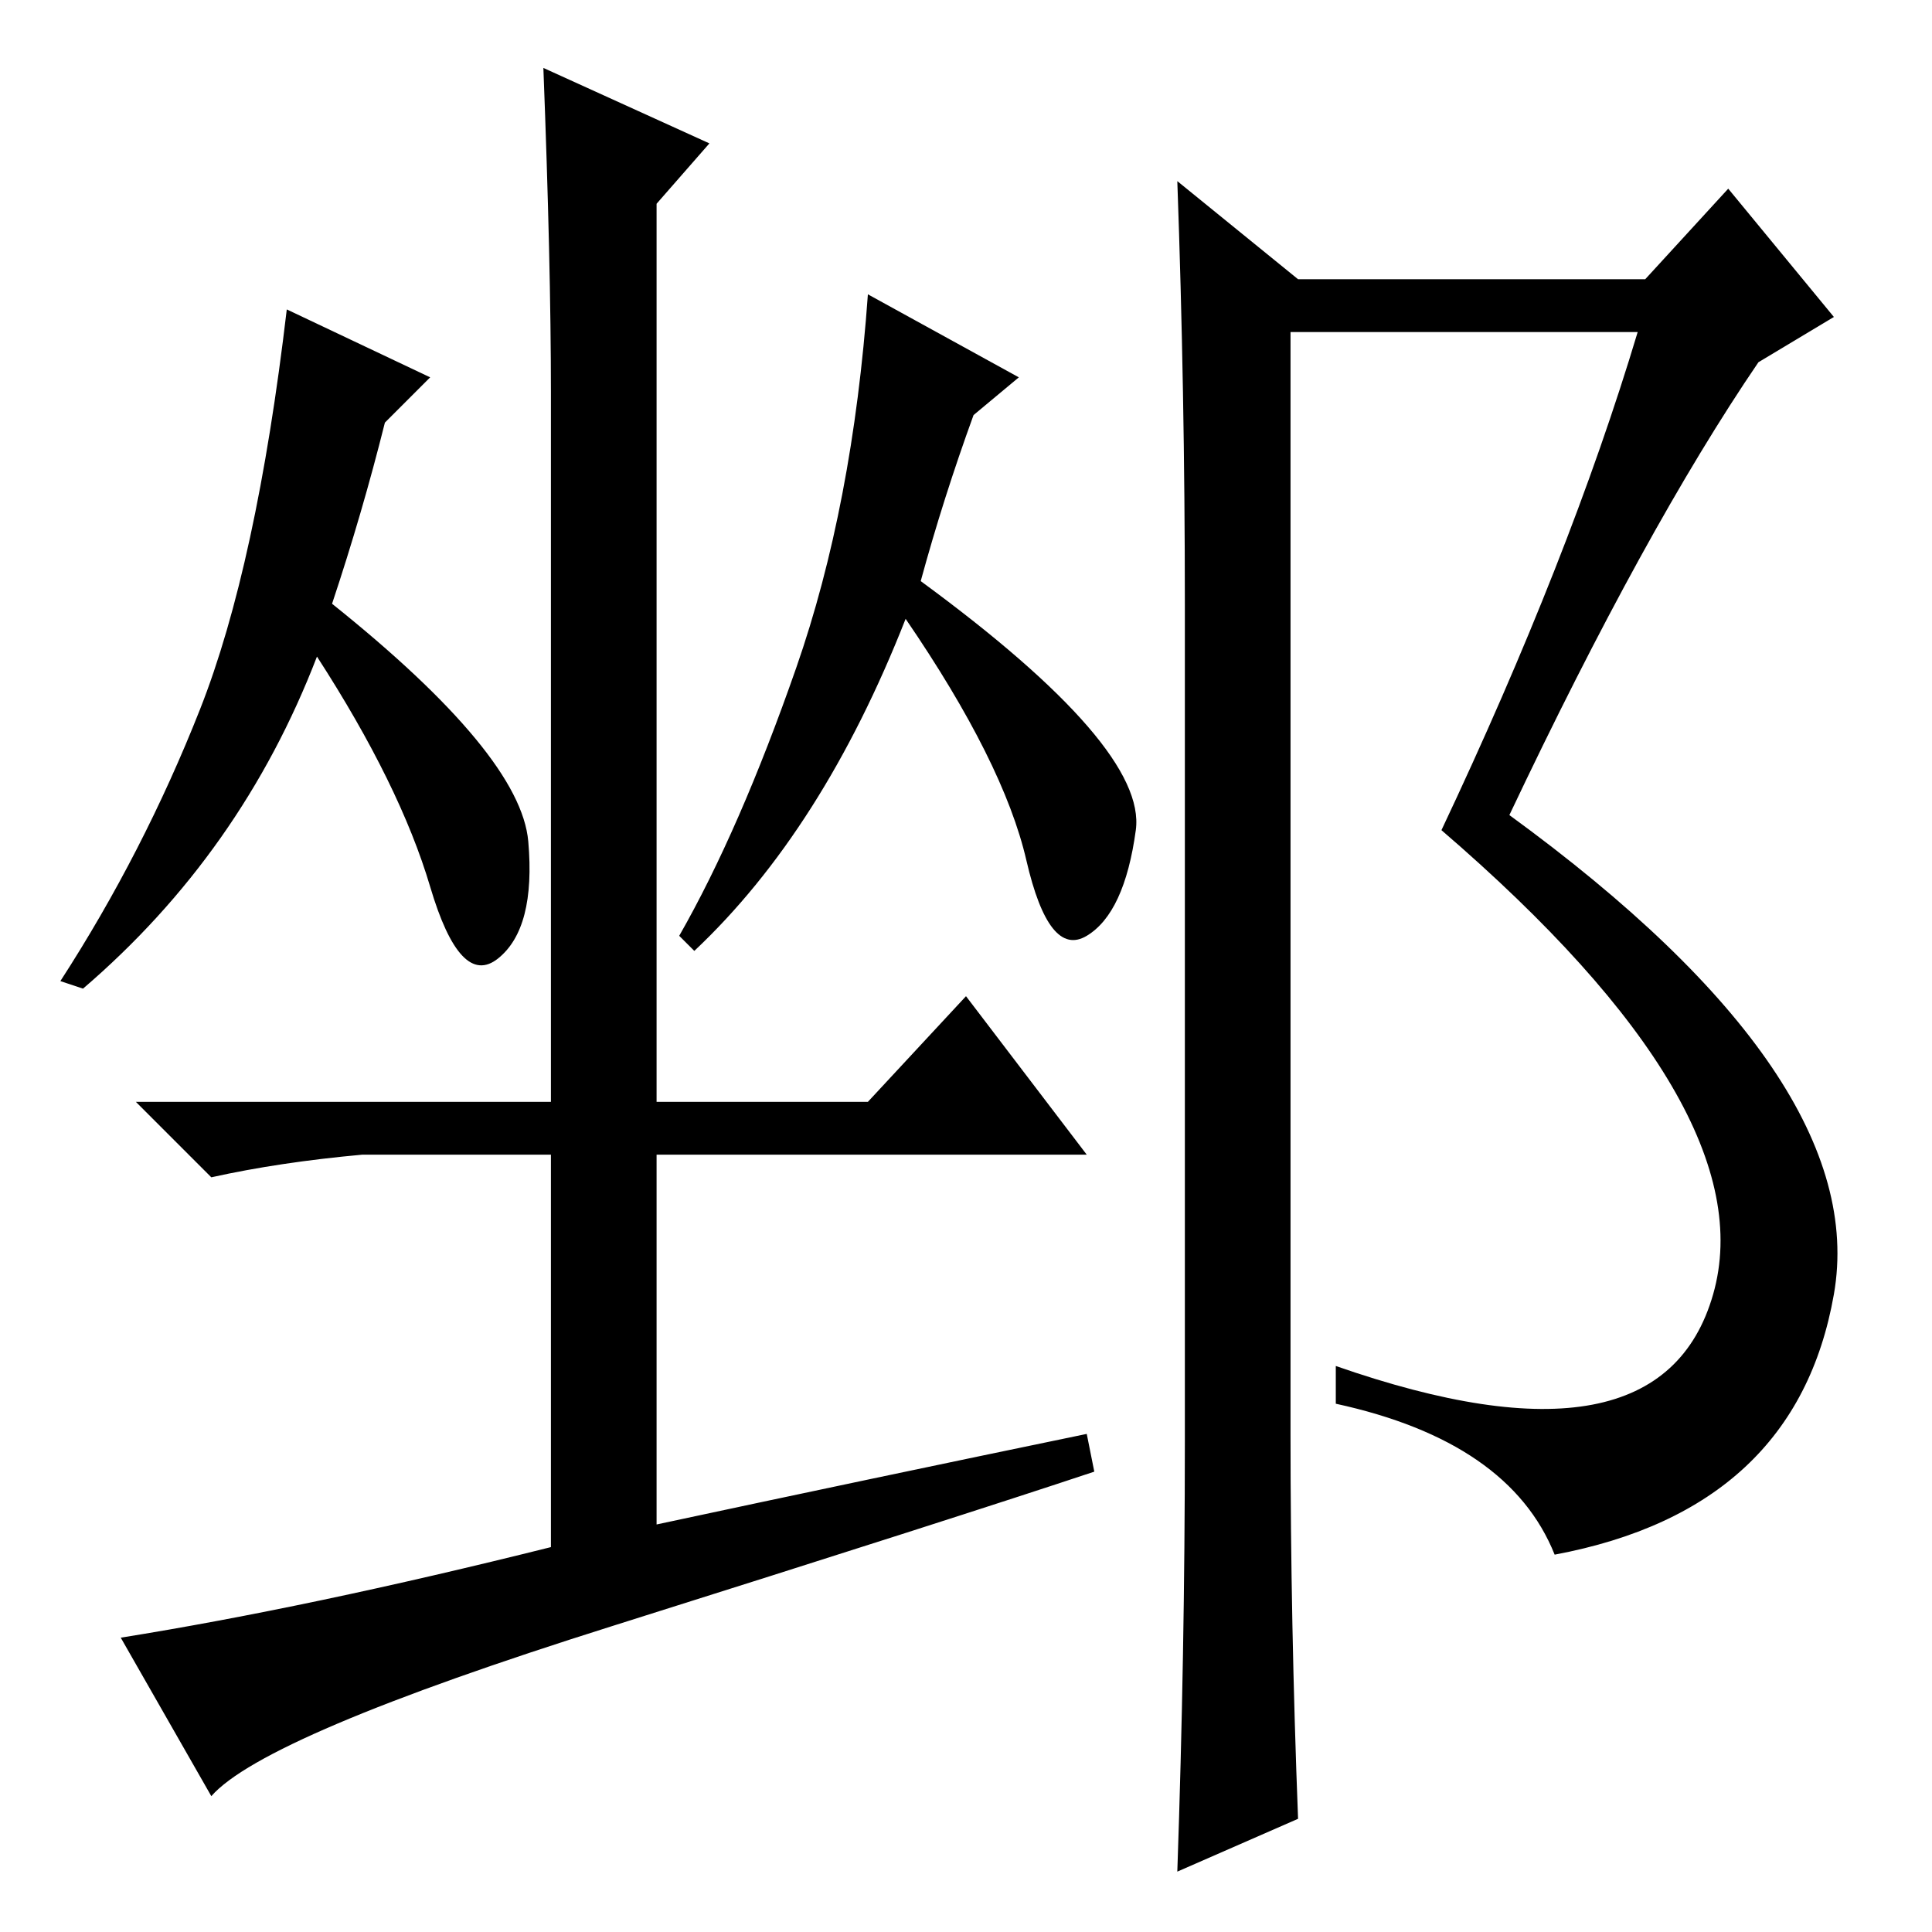 <?xml version="1.0" standalone="no"?>
<!DOCTYPE svg PUBLIC "-//W3C//DTD SVG 1.1//EN" "http://www.w3.org/Graphics/SVG/1.1/DTD/svg11.dtd" >
<svg xmlns="http://www.w3.org/2000/svg" xmlns:xlink="http://www.w3.org/1999/xlink" version="1.1" viewBox="0 -36 256 256">
  <g transform="matrix(1 0 0 -1 0 220)">
   <path fill="currentColor"
d="M44 176q25 -20 26 -31.5t-4 -15.5t-9 9.5t-15 30.5q-10 -26 -31 -44l-3 1q11 17 18.5 36t11.5 53l19 -9l-6 -6q-3 -12 -7 -24zM81 40.5q-46 -14.5 -53 -22.5l-12 21q25 4 57 12v52h-25q-11 -1 -20 -3l-10 10h55v94q0 17 -1 43l22 -10l-7 -8v-119h28l13 14l16 -21h-57v-49
q28 6 57 12l1 -5q-18 -6 -64 -20.5zM135 206l-6 -5q-4 -11 -7 -22q30 -22 28.5 -33t-6.5 -14t-8 10t-16 32q-11 -28 -28 -44l-2 2q8 14 15.5 35.5t9.5 49.5zM157 65v111q0 28 -1 56l16 -13h46l11 12l14 -17l-10 -6q-15 -22 -33 -60q48 -35 43 -63.5t-37 -34.5q-6 15 -29 20
v5q43 -15 50 9.5t-36 61.5q17 36 26 66h-46v-146q0 -25 1 -51l-16 -7q1 29 1 57z" />
  </g>

</svg>
